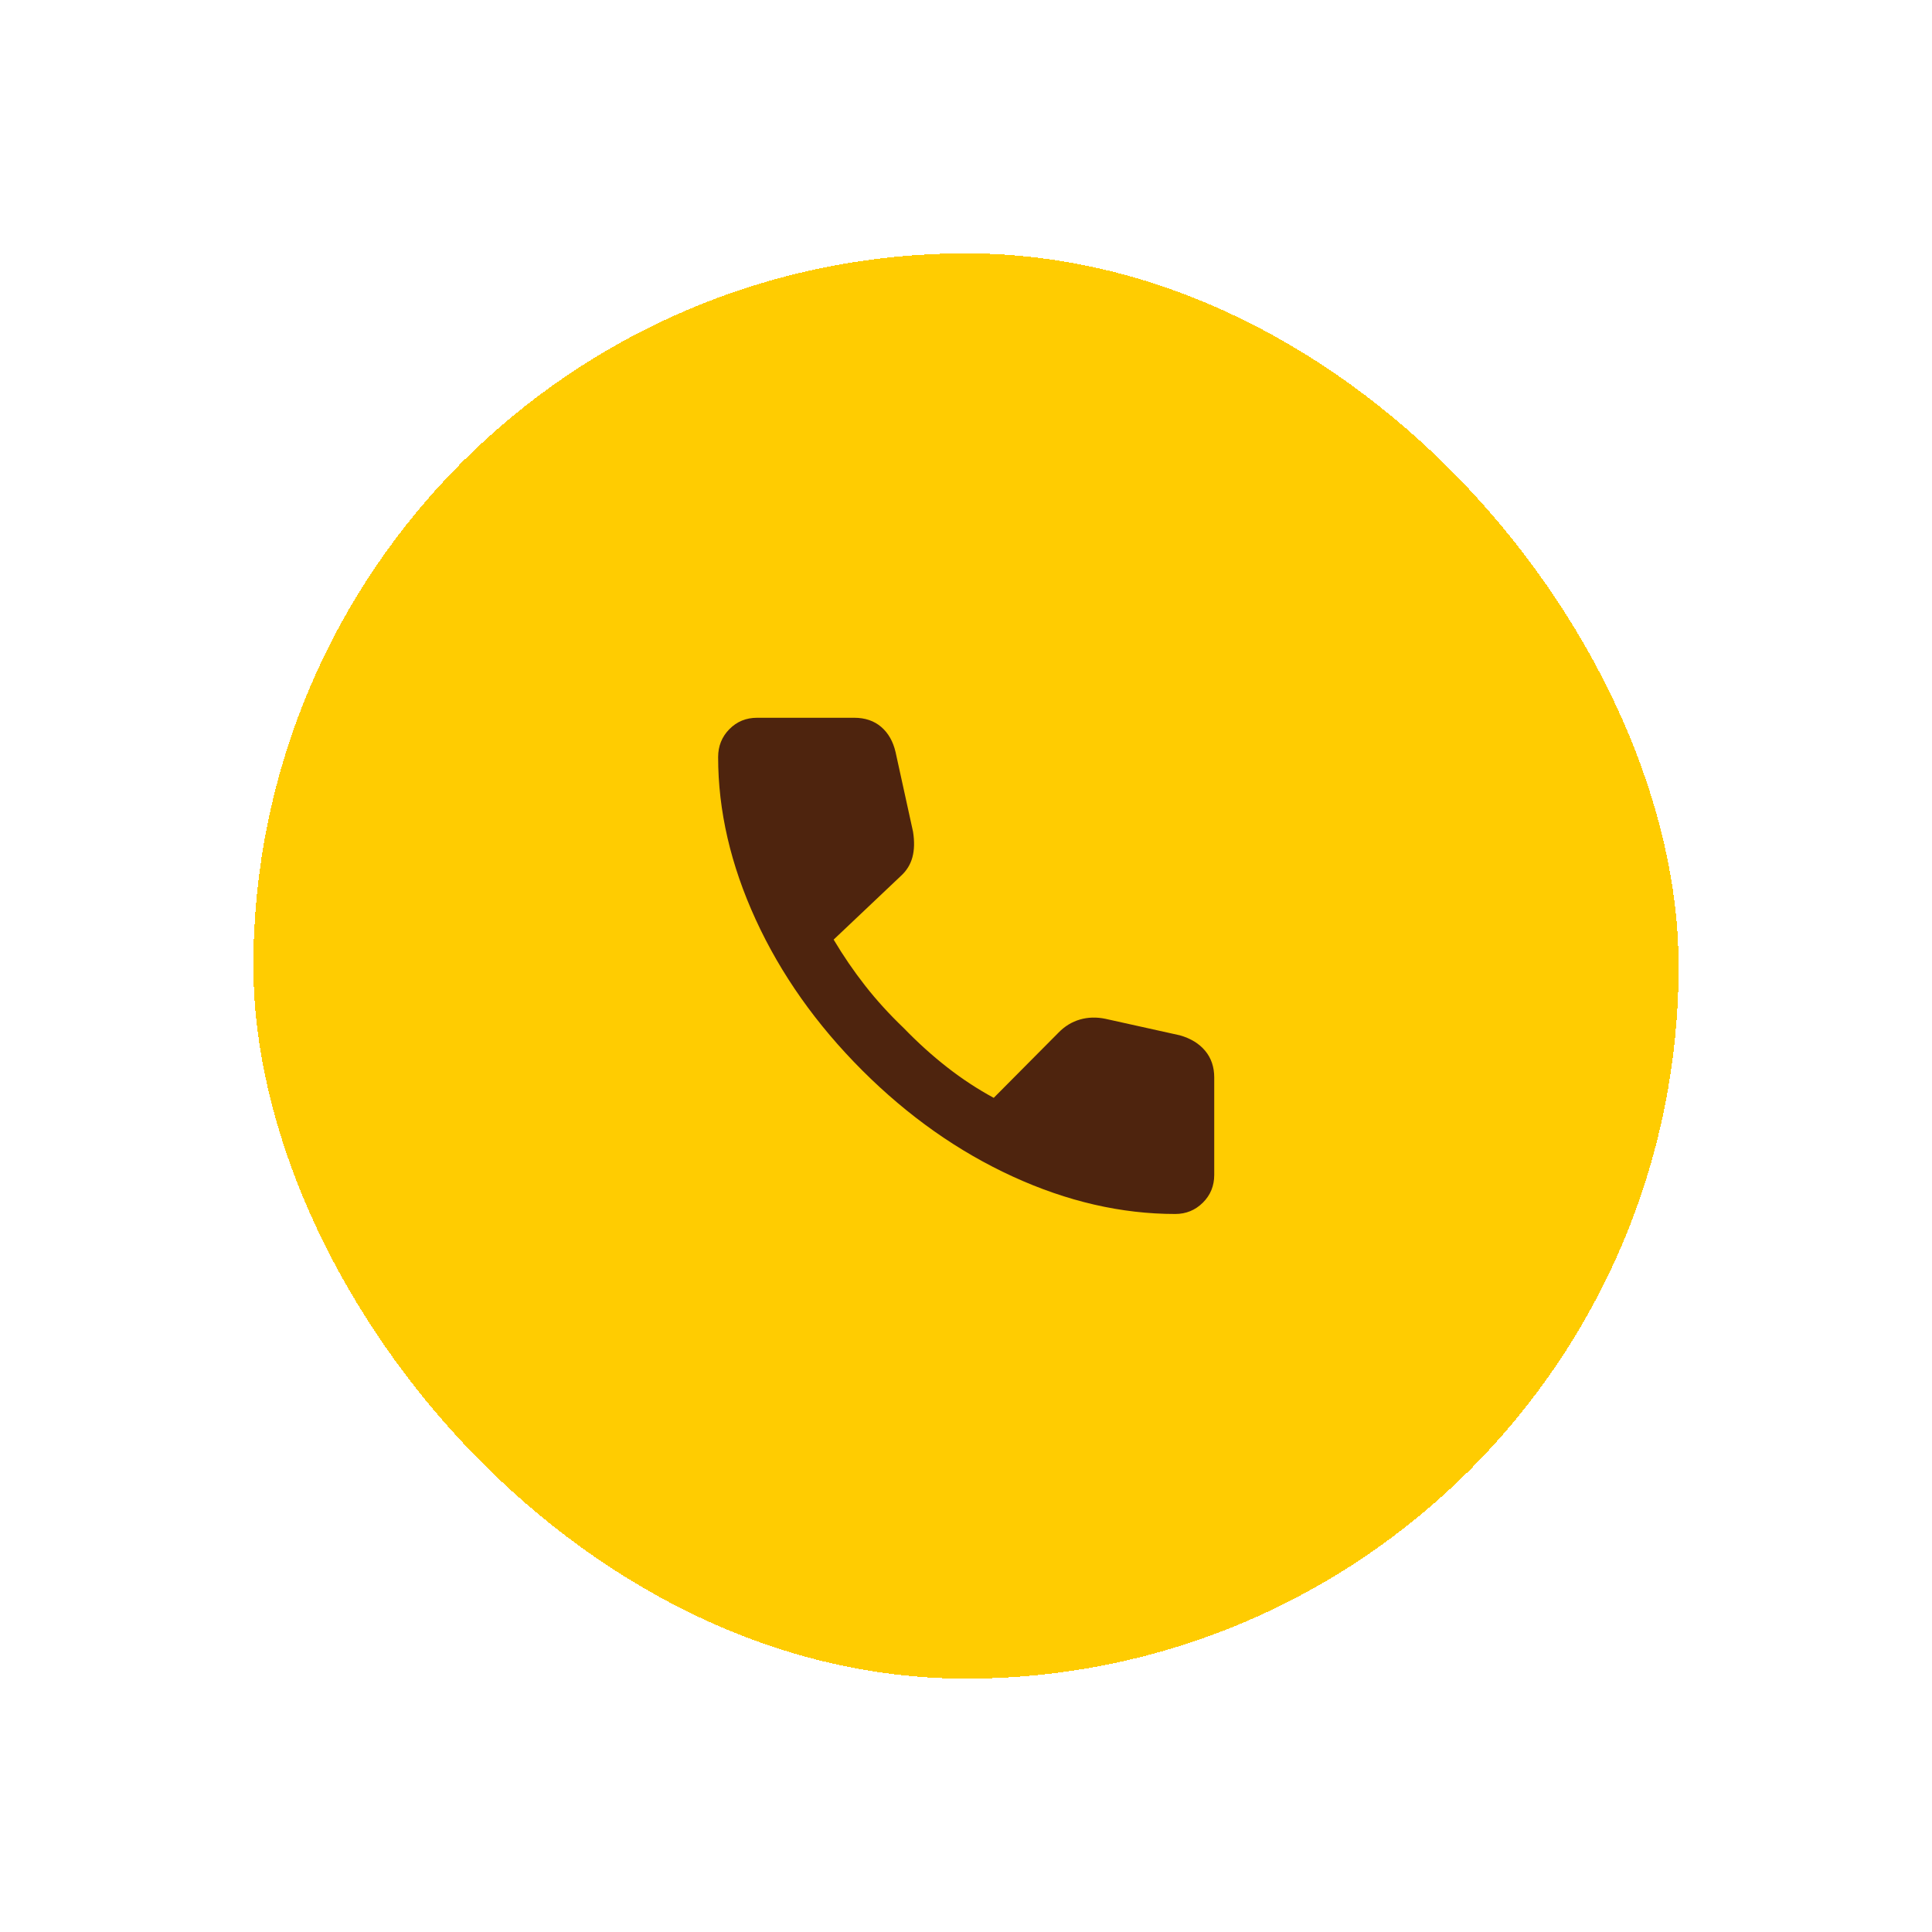 <svg width="122" height="122" viewBox="0 0 122 122" fill="none" xmlns="http://www.w3.org/2000/svg">
<g filter="url(#filter0_d_224_729)">
<rect x="16" y="8" width="90" height="90" rx="45" fill="#FFCC01" shape-rendering="crispEdges"/>
<mask id="mask0_224_729" style="mask-type:alpha" maskUnits="userSpaceOnUse" x="41" y="33" width="40" height="40">
<rect x="41" y="33" width="40" height="40" fill="#D9D9D9"/>
</mask>
<g mask="url(#mask0_224_729)">
<path d="M74.214 68.659C70.814 68.659 67.394 67.872 63.955 66.296C60.515 64.72 57.347 62.487 54.451 59.596C51.544 56.689 49.301 53.512 47.72 50.065C46.139 46.617 45.348 43.199 45.348 39.81C45.348 39.113 45.584 38.525 46.057 38.045C46.529 37.565 47.113 37.325 47.81 37.325H53.941C54.628 37.325 55.196 37.518 55.645 37.903C56.095 38.289 56.397 38.82 56.553 39.495L57.656 44.523C57.753 45.135 57.74 45.672 57.616 46.133C57.492 46.594 57.246 46.991 56.877 47.323L52.642 51.333C53.246 52.349 53.907 53.316 54.626 54.235C55.344 55.153 56.154 56.044 57.056 56.907C57.96 57.84 58.883 58.674 59.827 59.408C60.77 60.143 61.745 60.782 62.752 61.325L66.83 57.219C67.23 56.806 67.685 56.527 68.196 56.38C68.707 56.232 69.245 56.218 69.809 56.336L74.505 57.377C75.19 57.572 75.722 57.898 76.104 58.356C76.485 58.814 76.675 59.376 76.675 60.041V66.19C76.675 66.887 76.435 67.472 75.955 67.947C75.475 68.422 74.894 68.659 74.214 68.659Z" fill="#4E240E"/>
</g>
</g>
<defs>
<filter id="filter0_d_224_729" x="0" y="0" width="122" height="122" filterUnits="userSpaceOnUse" color-interpolation-filters="sRGB">
<feFlood flood-opacity="0" result="BackgroundImageFix"/>
<feColorMatrix in="SourceAlpha" type="matrix" values="0 0 0 0 0 0 0 0 0 0 0 0 0 0 0 0 0 0 127 0" result="hardAlpha"/>
<feOffset dy="8"/>
<feGaussianBlur stdDeviation="8"/>
<feComposite in2="hardAlpha" operator="out"/>
<feColorMatrix type="matrix" values="0 0 0 0 0 0 0 0 0 0 0 0 0 0 0 0 0 0 0.25 0"/>
<feBlend mode="normal" in2="BackgroundImageFix" result="effect1_dropShadow_224_729"/>
<feBlend mode="normal" in="SourceGraphic" in2="effect1_dropShadow_224_729" result="shape"/>
</filter>
</defs>
</svg>
